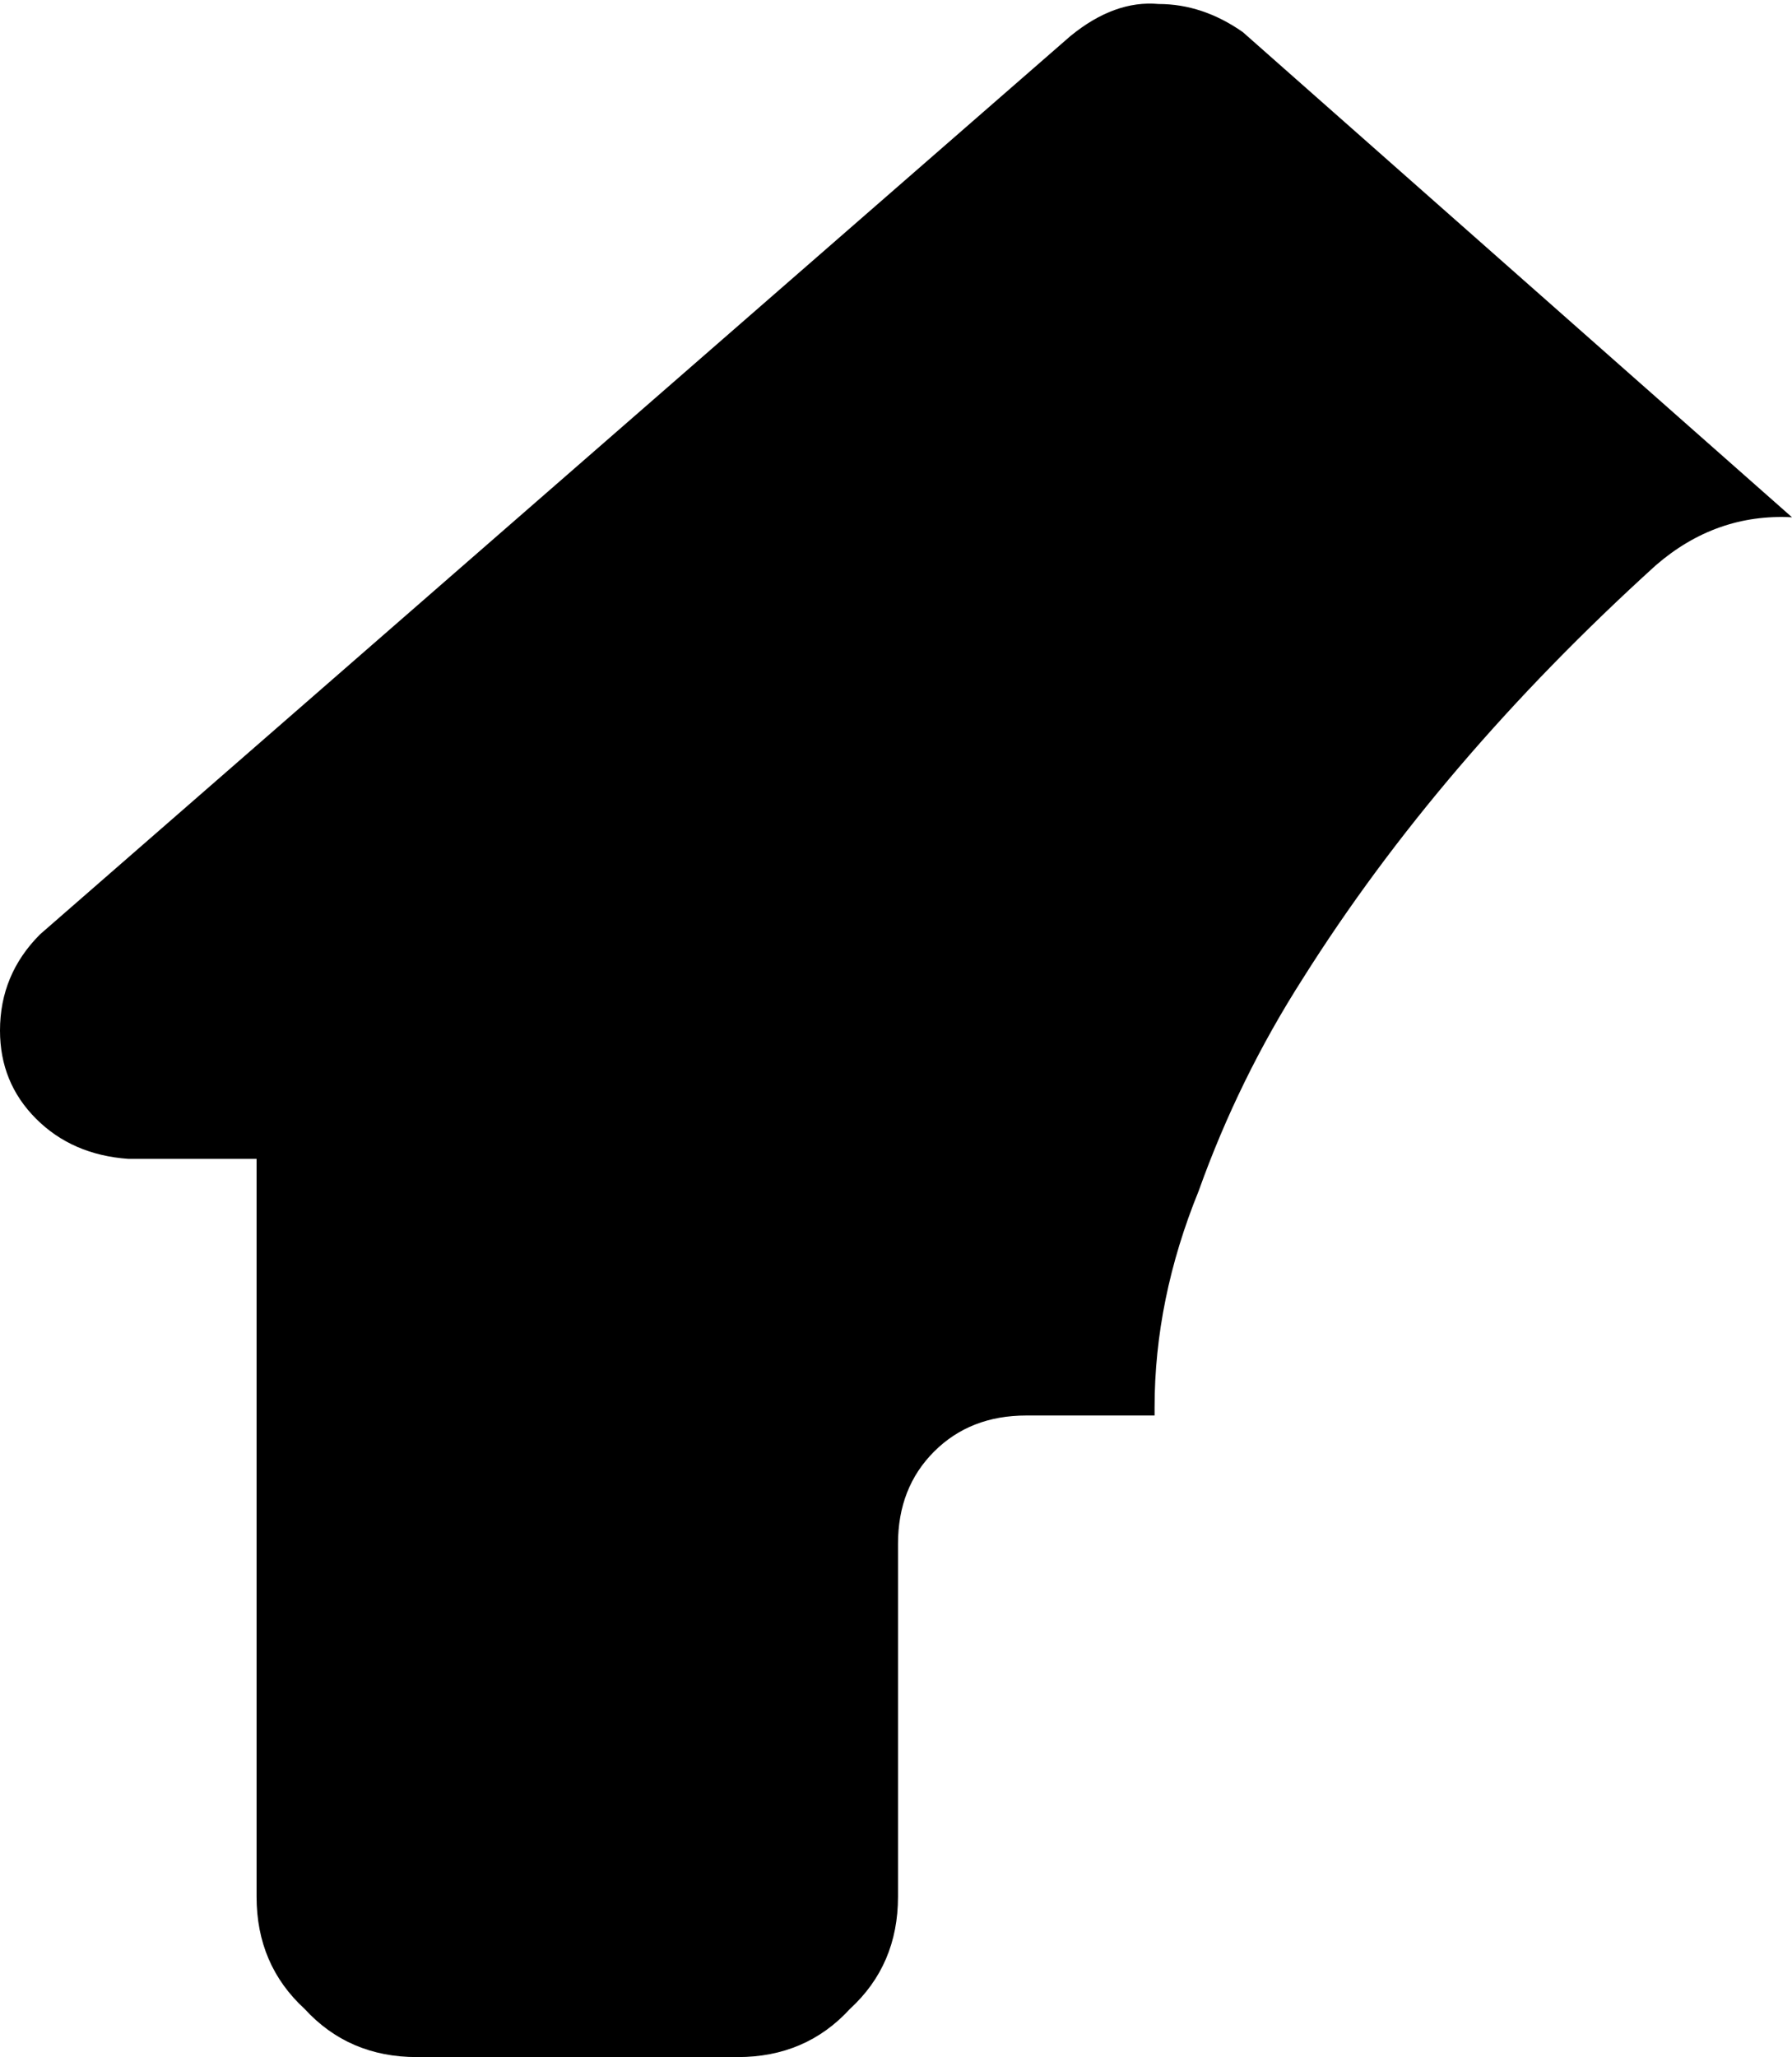 <svg xmlns="http://www.w3.org/2000/svg" viewBox="0 0 447 513">
    <path d="M 288 353 Q 288 353 288 352 L 288 352 Q 288 352 288 351 Q 288 324 299 297 Q 309 269 325 244 Q 359 190 413 141 Q 428 128 447 129 L 310 8 Q 300 1 289 1 Q 278 0 267 9 L 10 233 Q 0 243 0 257 Q 0 270 9 279 Q 18 288 32 289 L 64 289 L 64 358 Q 64 360 64 361 Q 64 361 64 361 L 64 473 Q 64 490 76 501 Q 87 513 104 513 L 120 513 Q 122 513 124 513 Q 125 513 126 513 Q 127 513 128 513 L 160 513 L 184 513 Q 201 513 212 501 Q 224 490 224 473 L 224 449 L 224 385 Q 224 371 233 362 Q 242 353 256 353 L 288 353 L 288 353 Z"/>
</svg>
